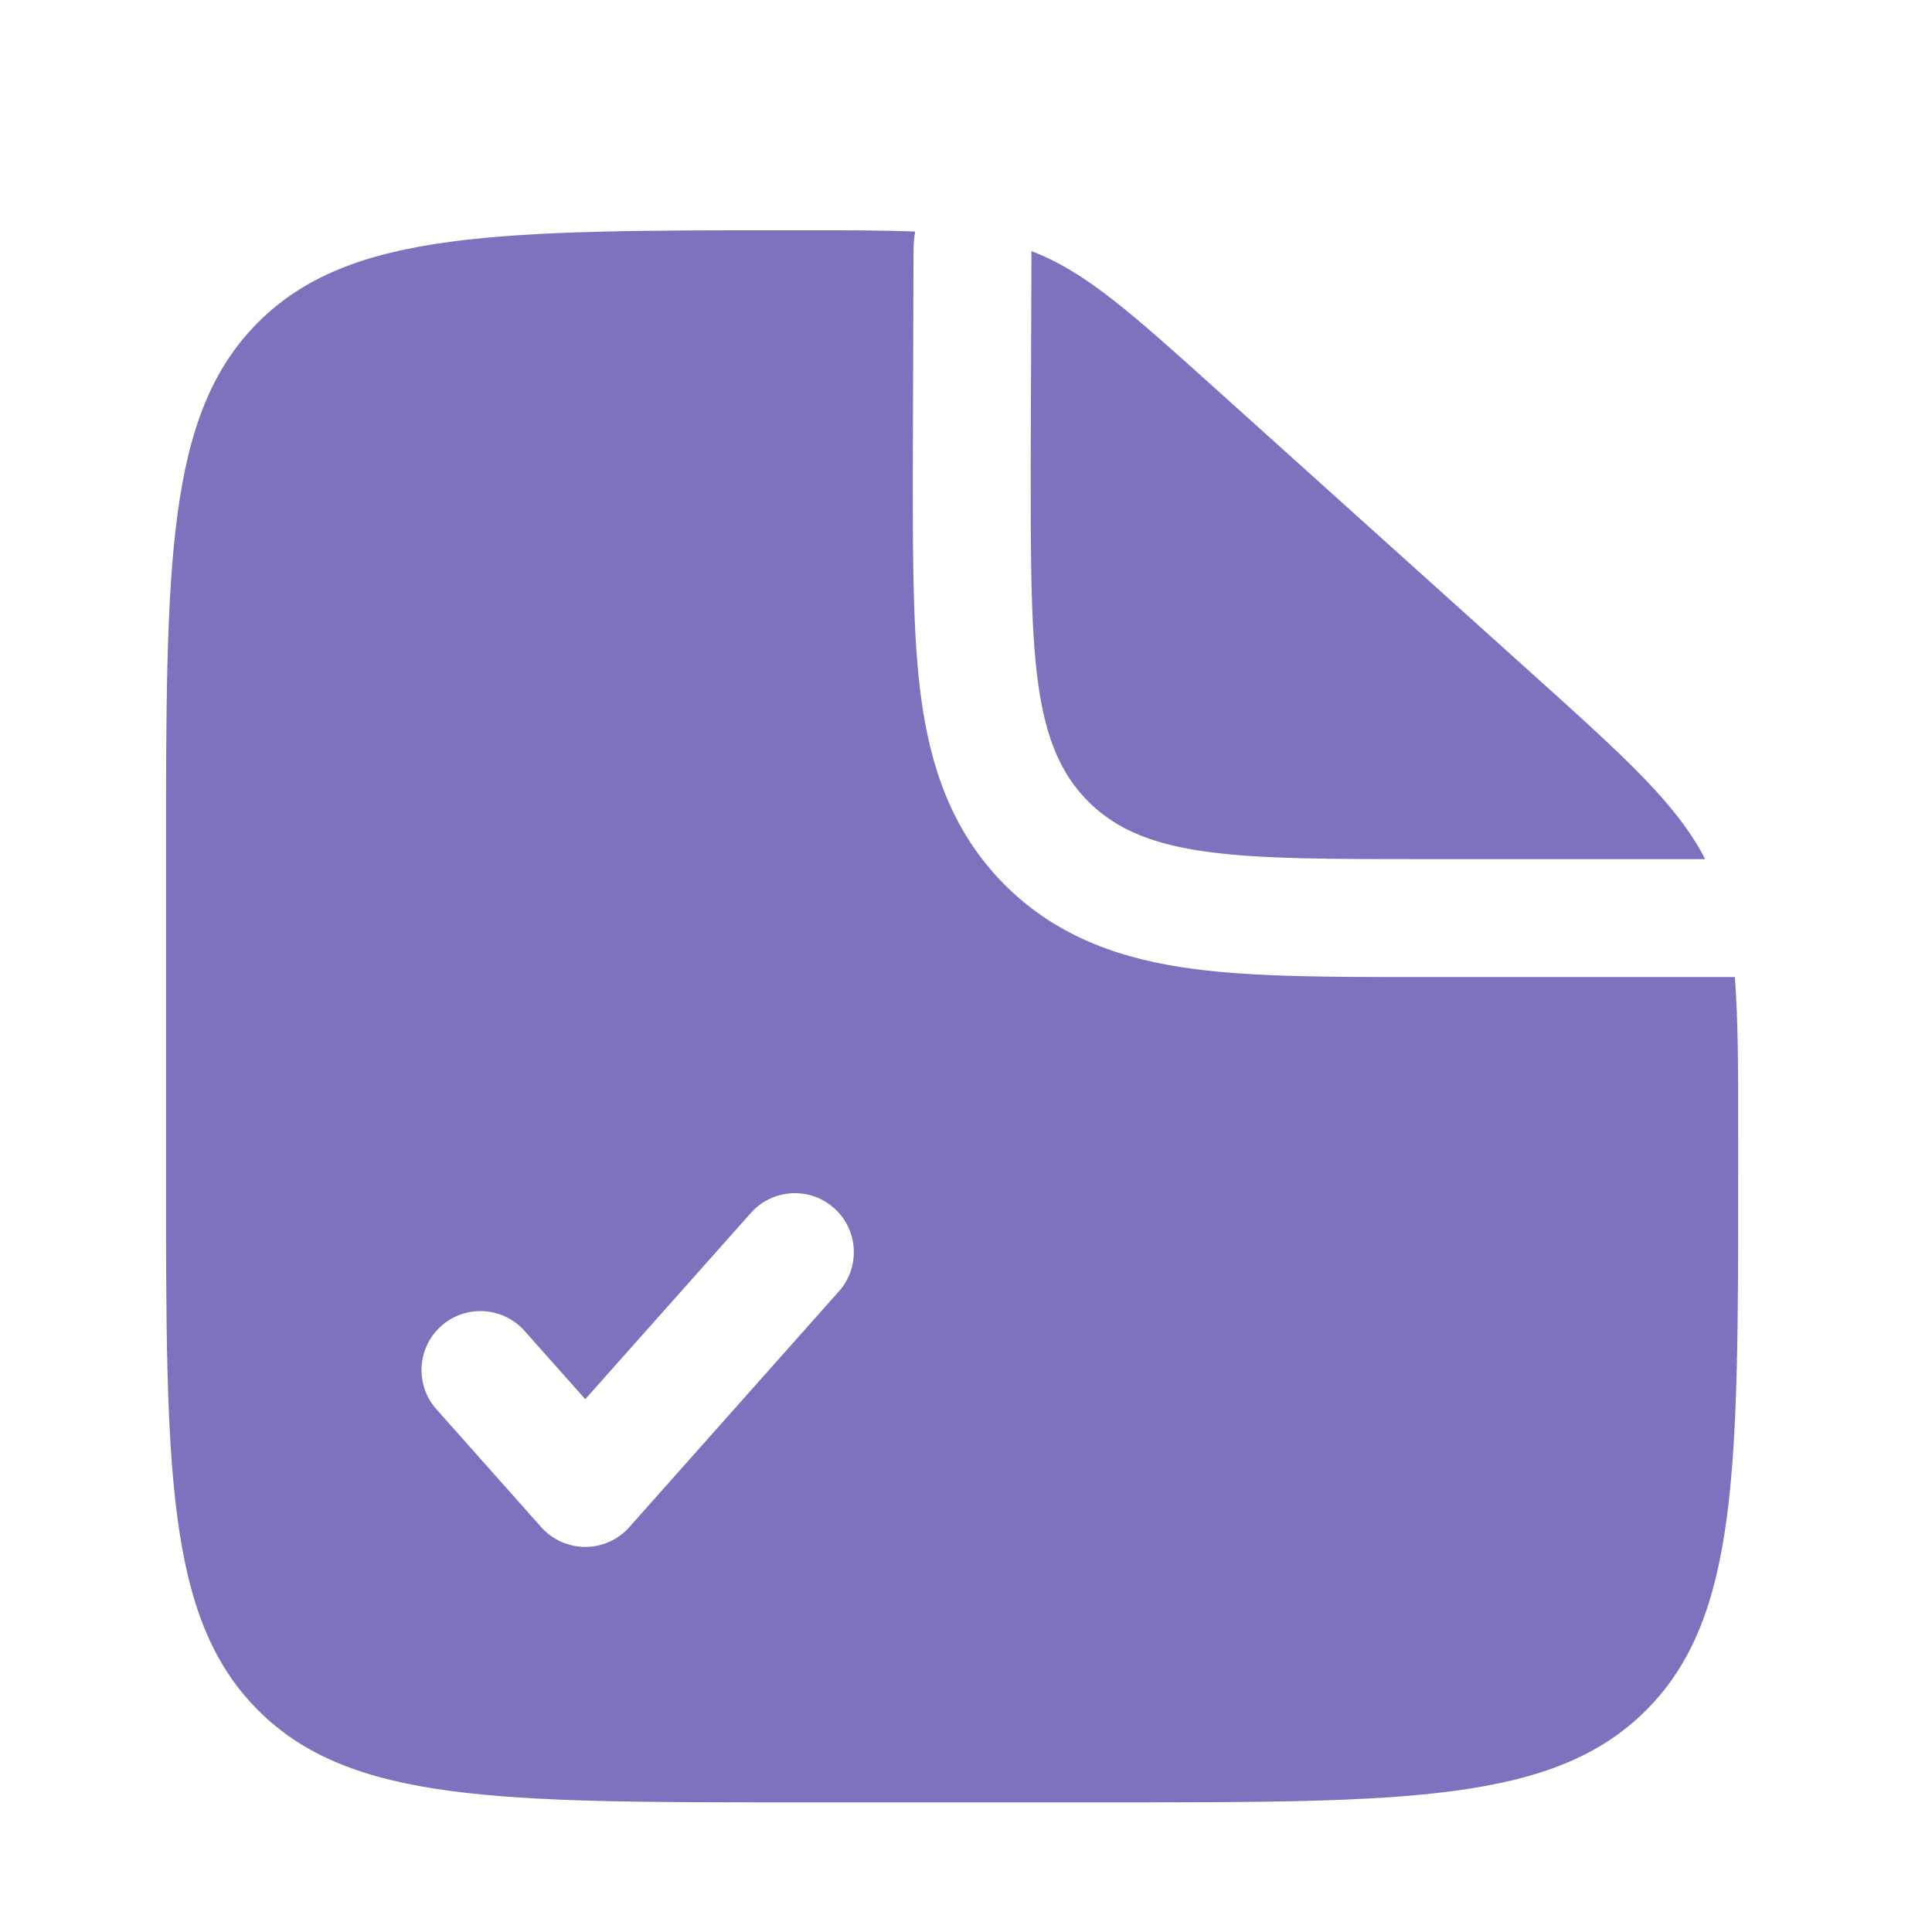 <svg width="41" height="41" viewBox="0 0 41 41" fill="none" xmlns="http://www.w3.org/2000/svg">
<g filter="url(#filter0_i_1380_34129)">
<path d="M32.469 13.616L25.865 7.672C23.984 5.979 23.043 5.132 21.889 4.689L21.873 9.251C21.873 13.183 21.873 15.149 23.095 16.37C24.316 17.592 26.282 17.592 30.214 17.592H36.186C35.581 16.417 34.498 15.442 32.469 13.616Z" fill="#7F71BD"/>
<path fill-rule="evenodd" clip-rule="evenodd" d="M23.541 37.609H16.869C10.578 37.609 7.432 37.609 5.478 35.655C3.523 33.701 3.523 30.555 3.523 24.264V17.591C3.523 11.3 3.523 8.155 5.478 6.2C7.432 4.246 10.594 4.246 16.918 4.246C17.929 4.246 18.739 4.246 19.421 4.274C19.399 4.407 19.387 4.543 19.386 4.681L19.371 9.409C19.371 11.239 19.371 12.857 19.546 14.16C19.736 15.573 20.172 16.986 21.325 18.14C22.479 19.293 23.891 19.729 25.305 19.919C26.608 20.094 28.226 20.094 30.056 20.094L30.214 20.094H36.816C36.887 20.985 36.887 22.079 36.887 23.535V24.264C36.887 30.555 36.887 33.701 34.932 35.655C32.978 37.609 29.832 37.609 23.541 37.609ZM17.7 24.997C18.216 25.456 18.263 26.247 17.804 26.763L13.355 31.768C13.118 32.035 12.778 32.188 12.42 32.188C12.063 32.188 11.723 32.035 11.485 31.768L9.261 29.266C8.802 28.749 8.848 27.958 9.365 27.499C9.881 27.04 10.672 27.087 11.131 27.603L12.42 29.053L15.934 25.101C16.393 24.585 17.183 24.538 17.7 24.997Z" fill="#7F71BD"/>
</g>
<defs>
<filter id="filter0_i_1380_34129" x="3.523" y="4.246" width="33.363" height="34.003" filterUnits="userSpaceOnUse" color-interpolation-filters="sRGB">
<feFlood flood-opacity="0" result="BackgroundImageFix"/>
<feBlend mode="normal" in="SourceGraphic" in2="BackgroundImageFix" result="shape"/>
<feColorMatrix in="SourceAlpha" type="matrix" values="0 0 0 0 0 0 0 0 0 0 0 0 0 0 0 0 0 0 127 0" result="hardAlpha"/>
<feOffset dy="0.64"/>
<feGaussianBlur stdDeviation="0.32"/>
<feComposite in2="hardAlpha" operator="arithmetic" k2="-1" k3="1"/>
<feColorMatrix type="matrix" values="0 0 0 0 1 0 0 0 0 1 0 0 0 0 1 0 0 0 0.23 0"/>
<feBlend mode="normal" in2="shape" result="effect1_innerShadow_1380_34129"/>
</filter>
</defs>
</svg>
